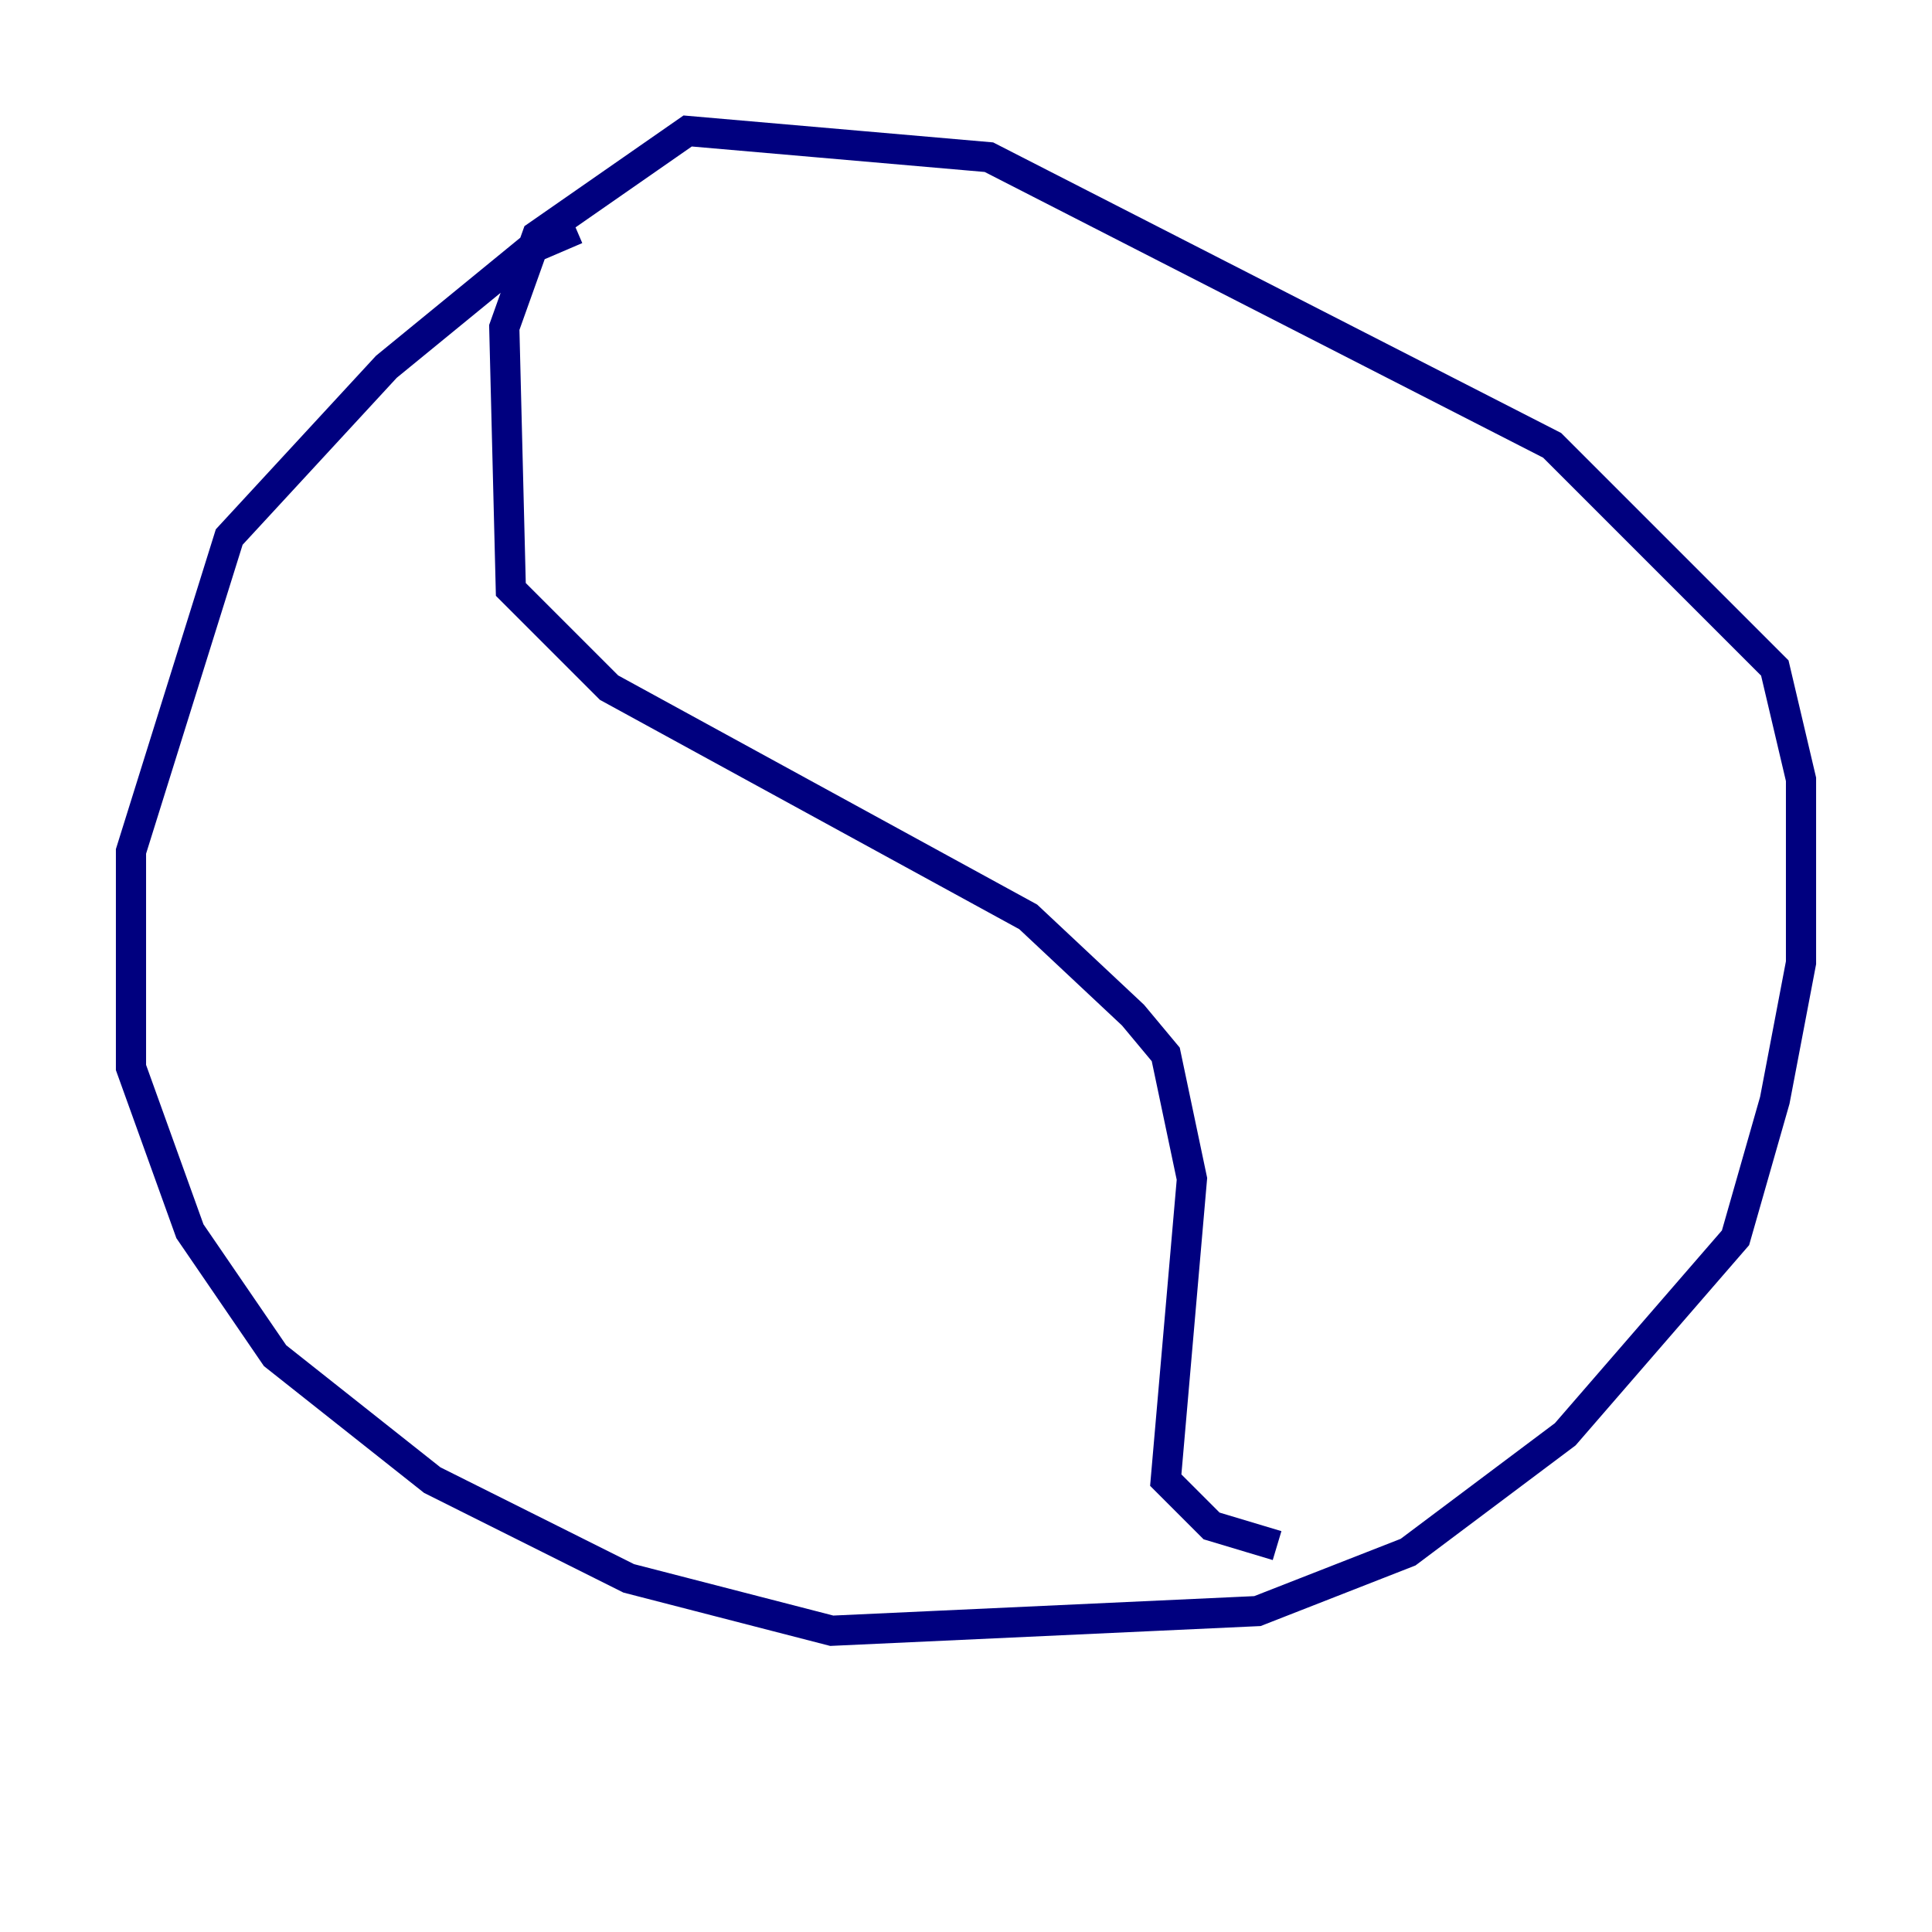 <?xml version="1.0" encoding="utf-8" ?>
<svg baseProfile="tiny" height="128" version="1.2" viewBox="0,0,128,128" width="128" xmlns="http://www.w3.org/2000/svg" xmlns:ev="http://www.w3.org/2001/xml-events" xmlns:xlink="http://www.w3.org/1999/xlink"><defs /><polyline fill="none" points="38.183,15.186 35.146,16.488 25.6,24.298 15.186,35.58 8.678,56.407 8.678,70.725 12.583,81.573 18.224,89.817 28.637,98.061 41.654,104.57 55.105,108.041 83.308,106.739 93.288,102.834 103.702,95.024 114.983,82.007 117.586,72.895 119.322,63.783 119.322,51.634 117.586,44.258 102.834,29.505 65.519,10.414 45.559,8.678 35.58,15.62 33.41,21.695 33.844,39.051 40.352,45.559 68.122,60.746 75.064,67.254 77.234,69.858 78.969,78.102 77.234,98.061 80.271,101.098 84.61,102.4" stroke="#00007f" stroke-width="2" /></svg>
